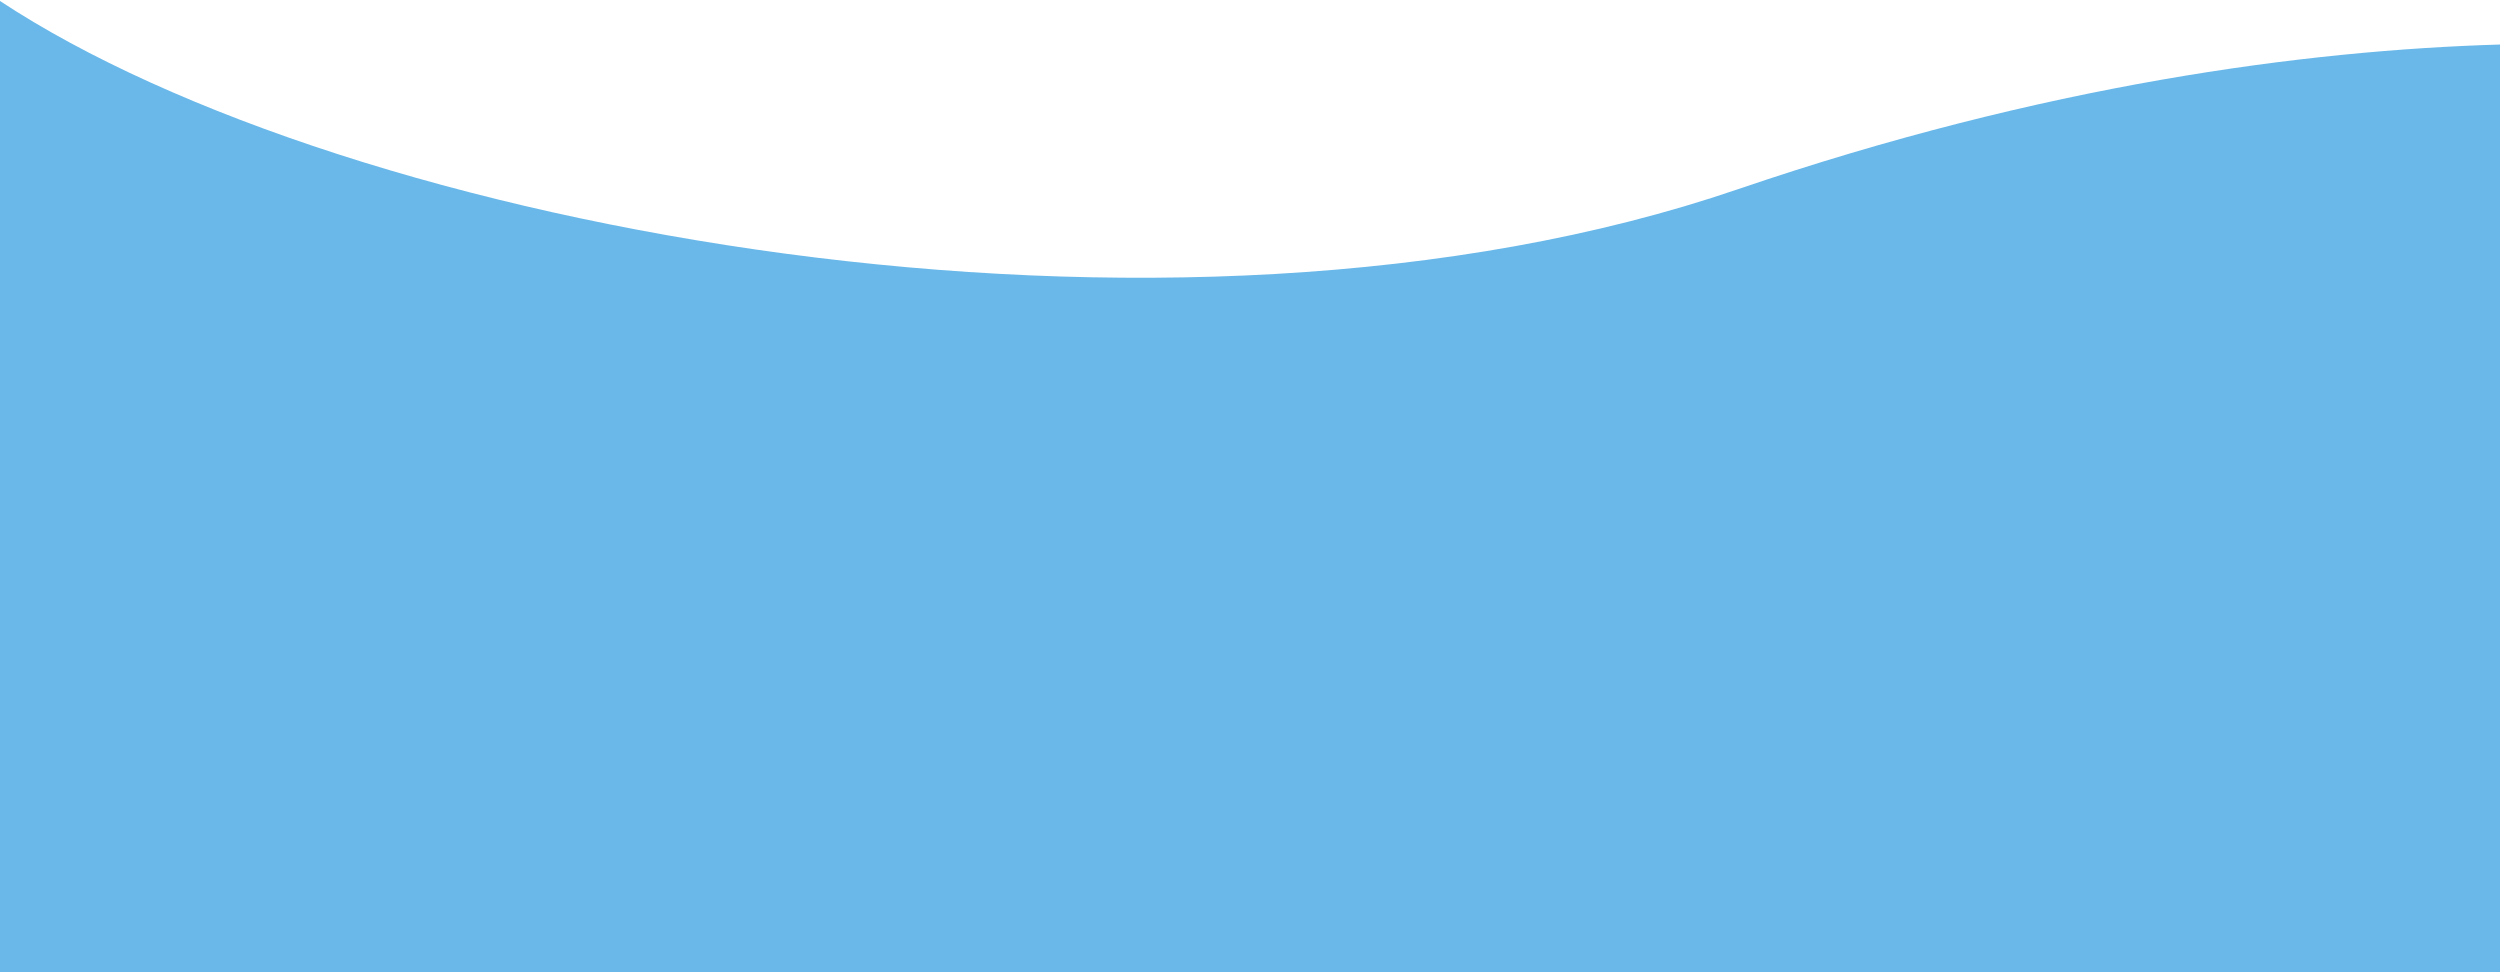 <?xml version="1.0" encoding="UTF-8"?>
<svg width="810px" height="315px" viewBox="0 0 810 315" version="1.1" xmlns="http://www.w3.org/2000/svg" xmlns:xlink="http://www.w3.org/1999/xlink">
    <!-- Generator: Sketch 60.1 (88133) - https://sketch.com -->
    <title>Combined Shape</title>
    <desc>Created with Sketch.</desc>
    <g id="Page-1" stroke="none" stroke-width="1" fill="none" fill-rule="evenodd">
        <g id="10.2”-iPad" transform="translate(0, -71)" fill="#69B8E9">
            <path d="M810,386 L0,386 L0,71.32 C112.138,145.313 378.968,195.351 563.195,132.271 C662.318,98.469 746.922,87.29 810,85.427 L810,386 Z" id="Combined-Shape"></path>
        </g>
    </g>
</svg>